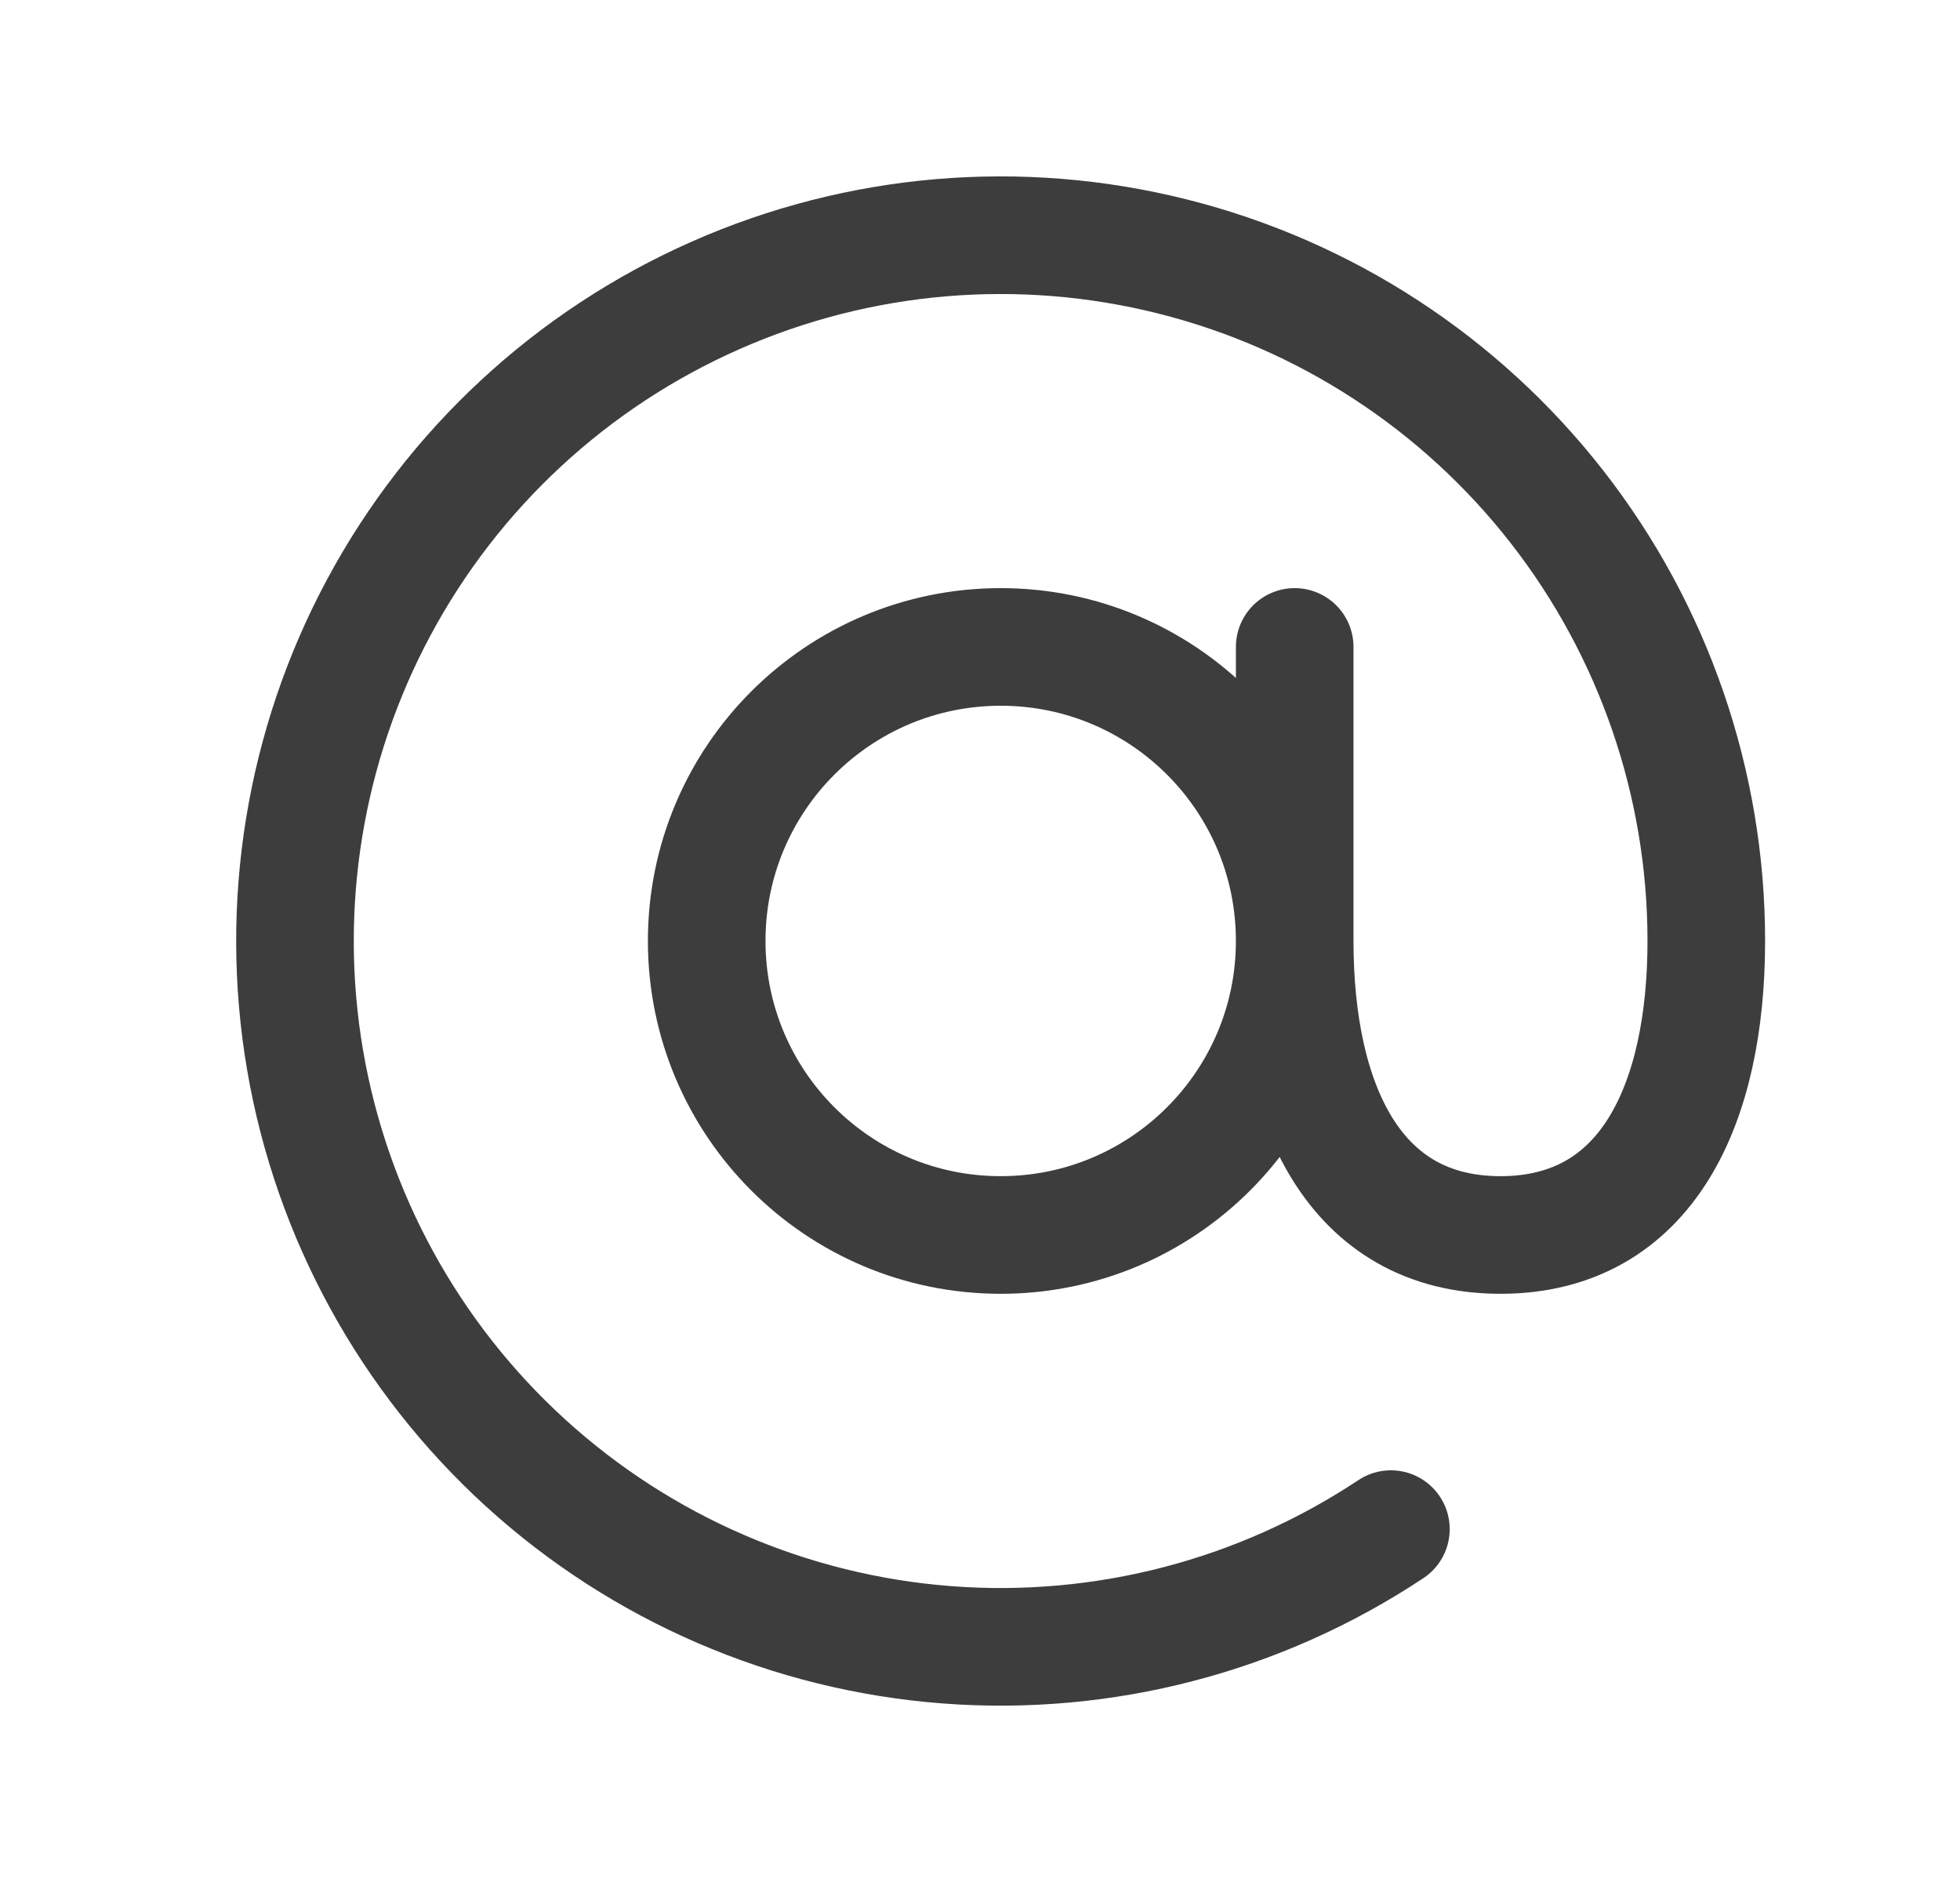 <svg width="25" height="24" viewBox="0 0 25 24" fill="none" xmlns="http://www.w3.org/2000/svg">
<path d="M16.514 11.999C16.514 14.071 14.835 15.749 12.764 15.749C10.693 15.749 9.014 14.071 9.014 11.999C9.014 9.928 10.693 8.25 12.764 8.25C14.835 8.25 16.514 9.928 16.514 11.999ZM16.514 11.999C16.514 14.071 17.264 15.749 19.139 15.749C21.014 15.749 21.764 14.071 21.764 11.999C21.764 9.994 21.094 8.046 19.861 6.465C18.628 4.884 16.902 3.759 14.957 3.271C13.012 2.782 10.959 2.957 9.125 3.768C7.291 4.578 5.78 5.978 4.832 7.745C3.884 9.512 3.553 11.546 3.892 13.522C4.231 15.498 5.221 17.305 6.703 18.655C8.186 20.006 10.077 20.822 12.077 20.975C14.076 21.128 16.07 20.609 17.741 19.5M16.514 11.999V8.25" stroke="#3D3D3D" stroke-width="1.5" stroke-linecap="round" stroke-linejoin="round"/>
</svg>

